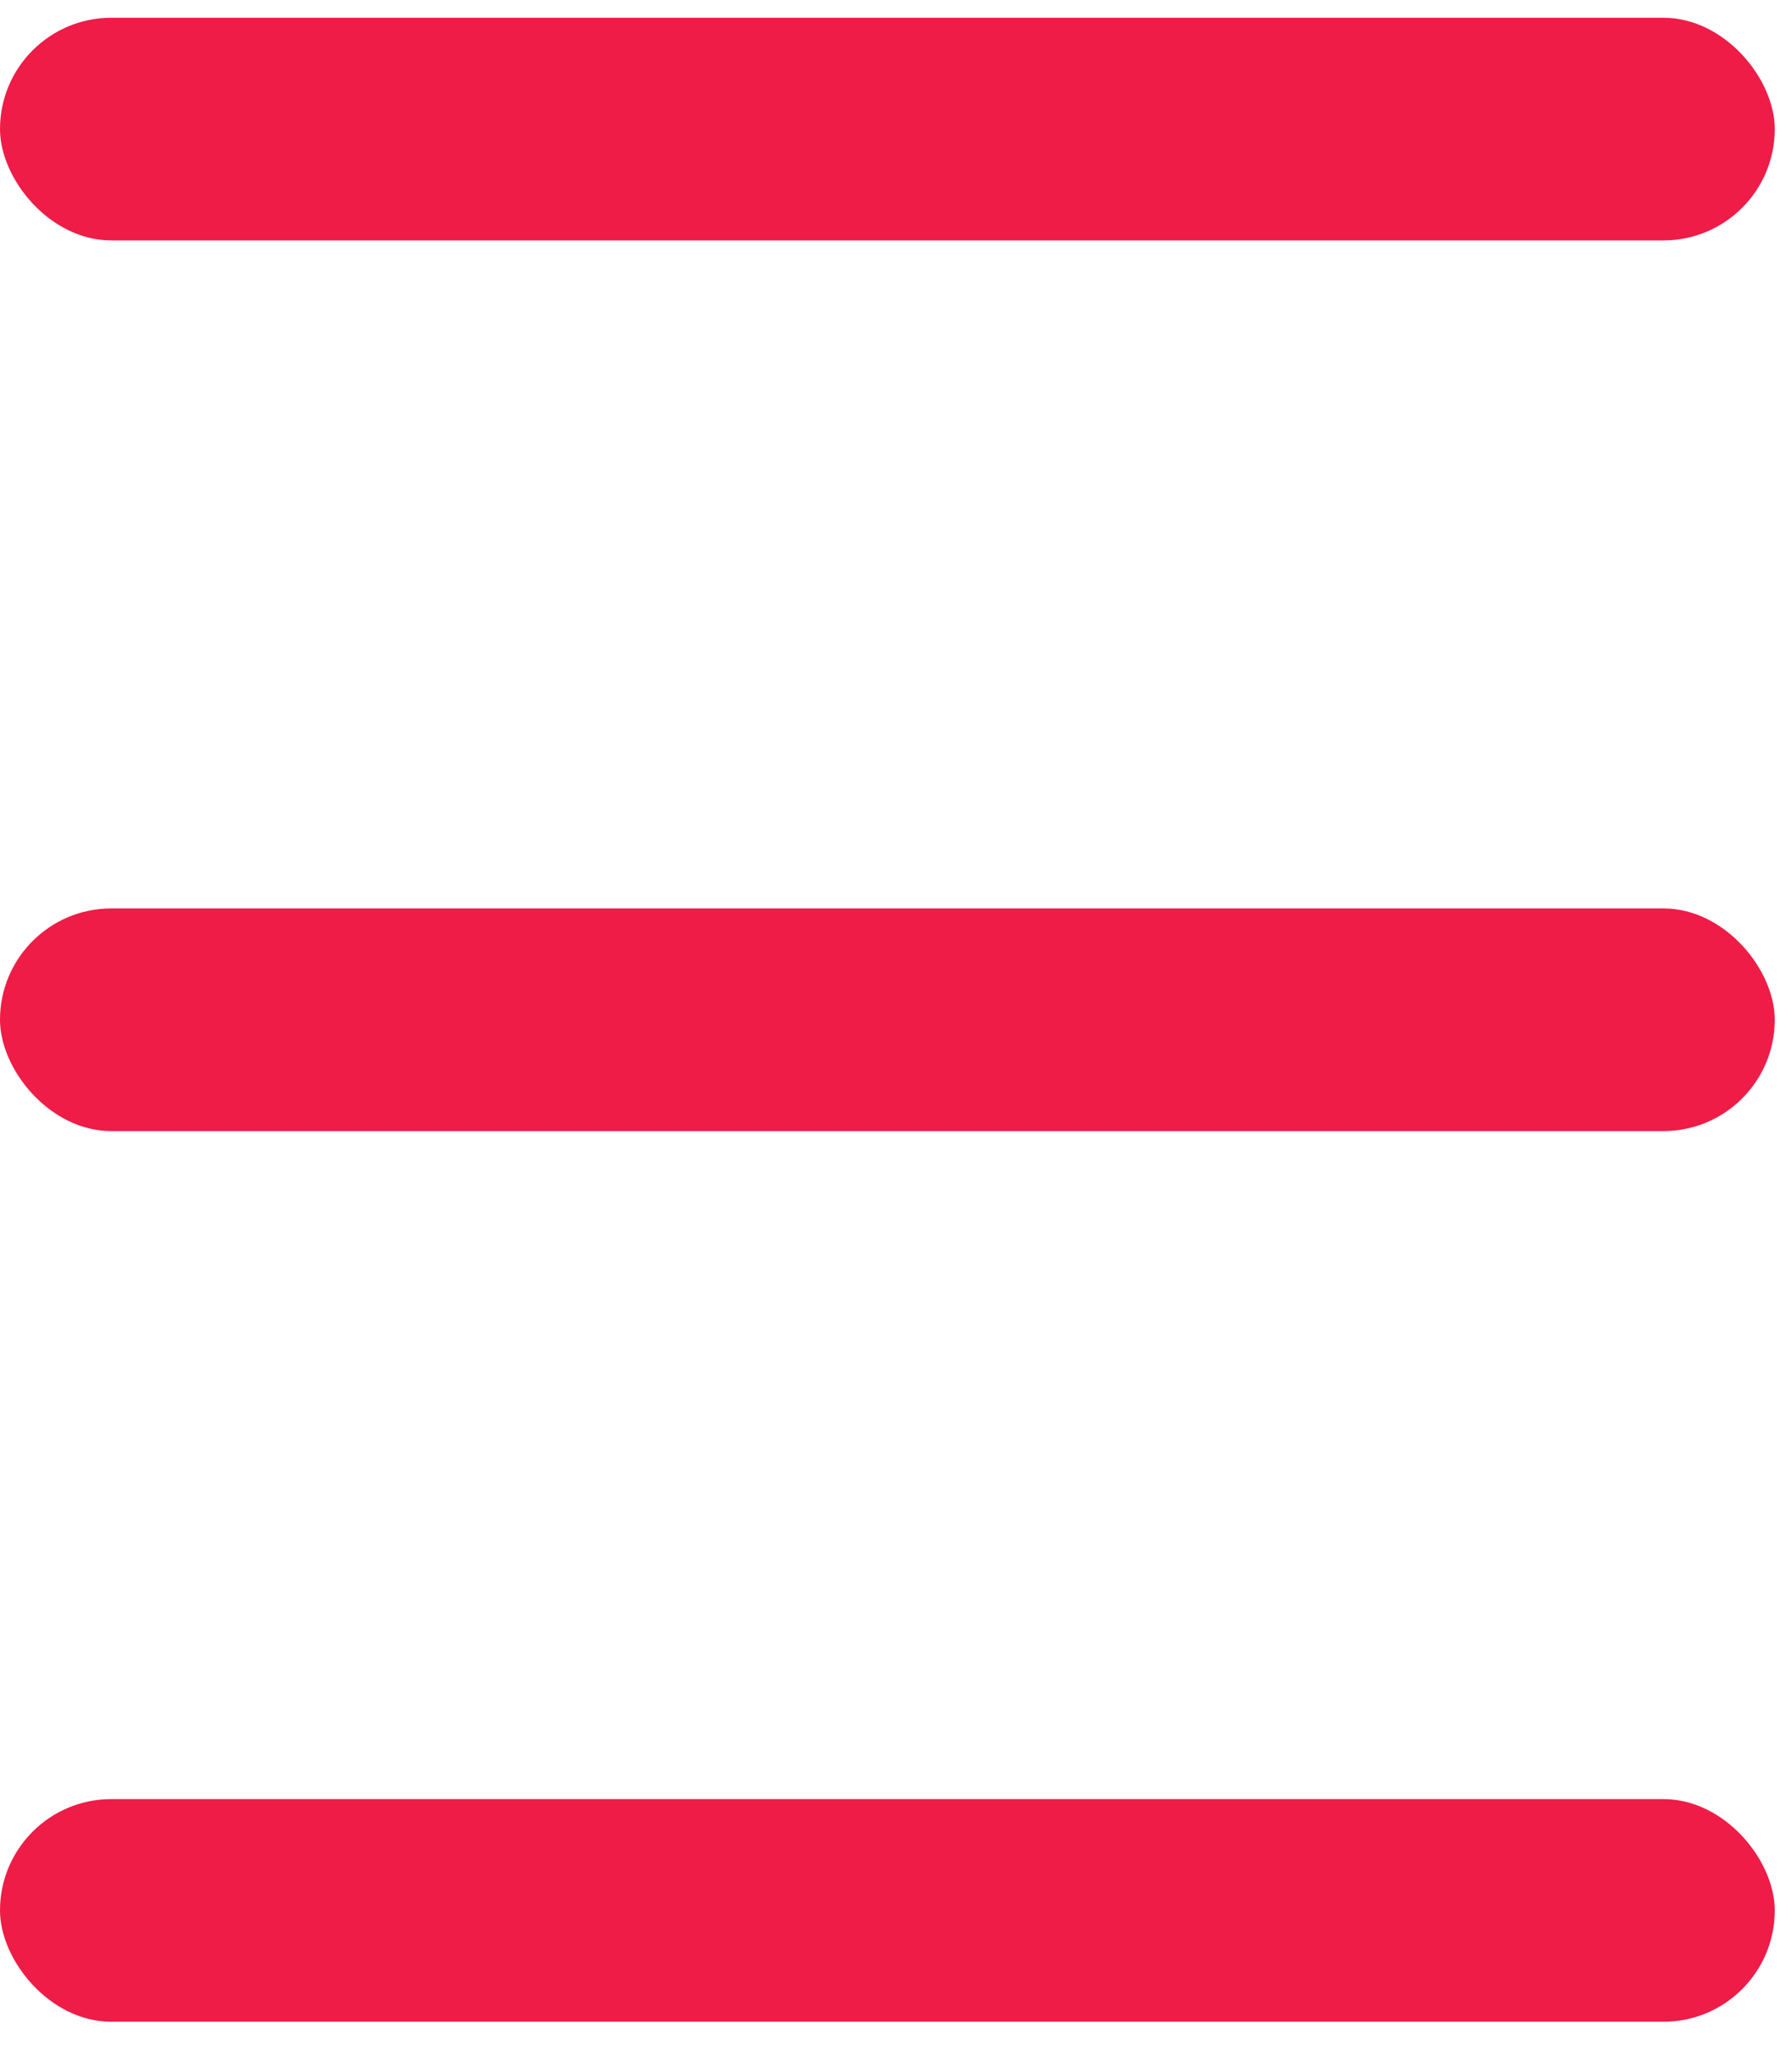 <svg width="34" height="39" viewBox="0 0 34 39" fill="none" xmlns="http://www.w3.org/2000/svg">
<rect y="0.337" width="33.673" height="4.224" rx="2.112" fill="#EE1C47"/>
<rect y="17.234" width="33.673" height="4.224" rx="2.112" fill="#EE1C47"/>
<rect y="34.131" width="33.673" height="4.224" rx="2.112" fill="#EE1C47"/>
</svg>
